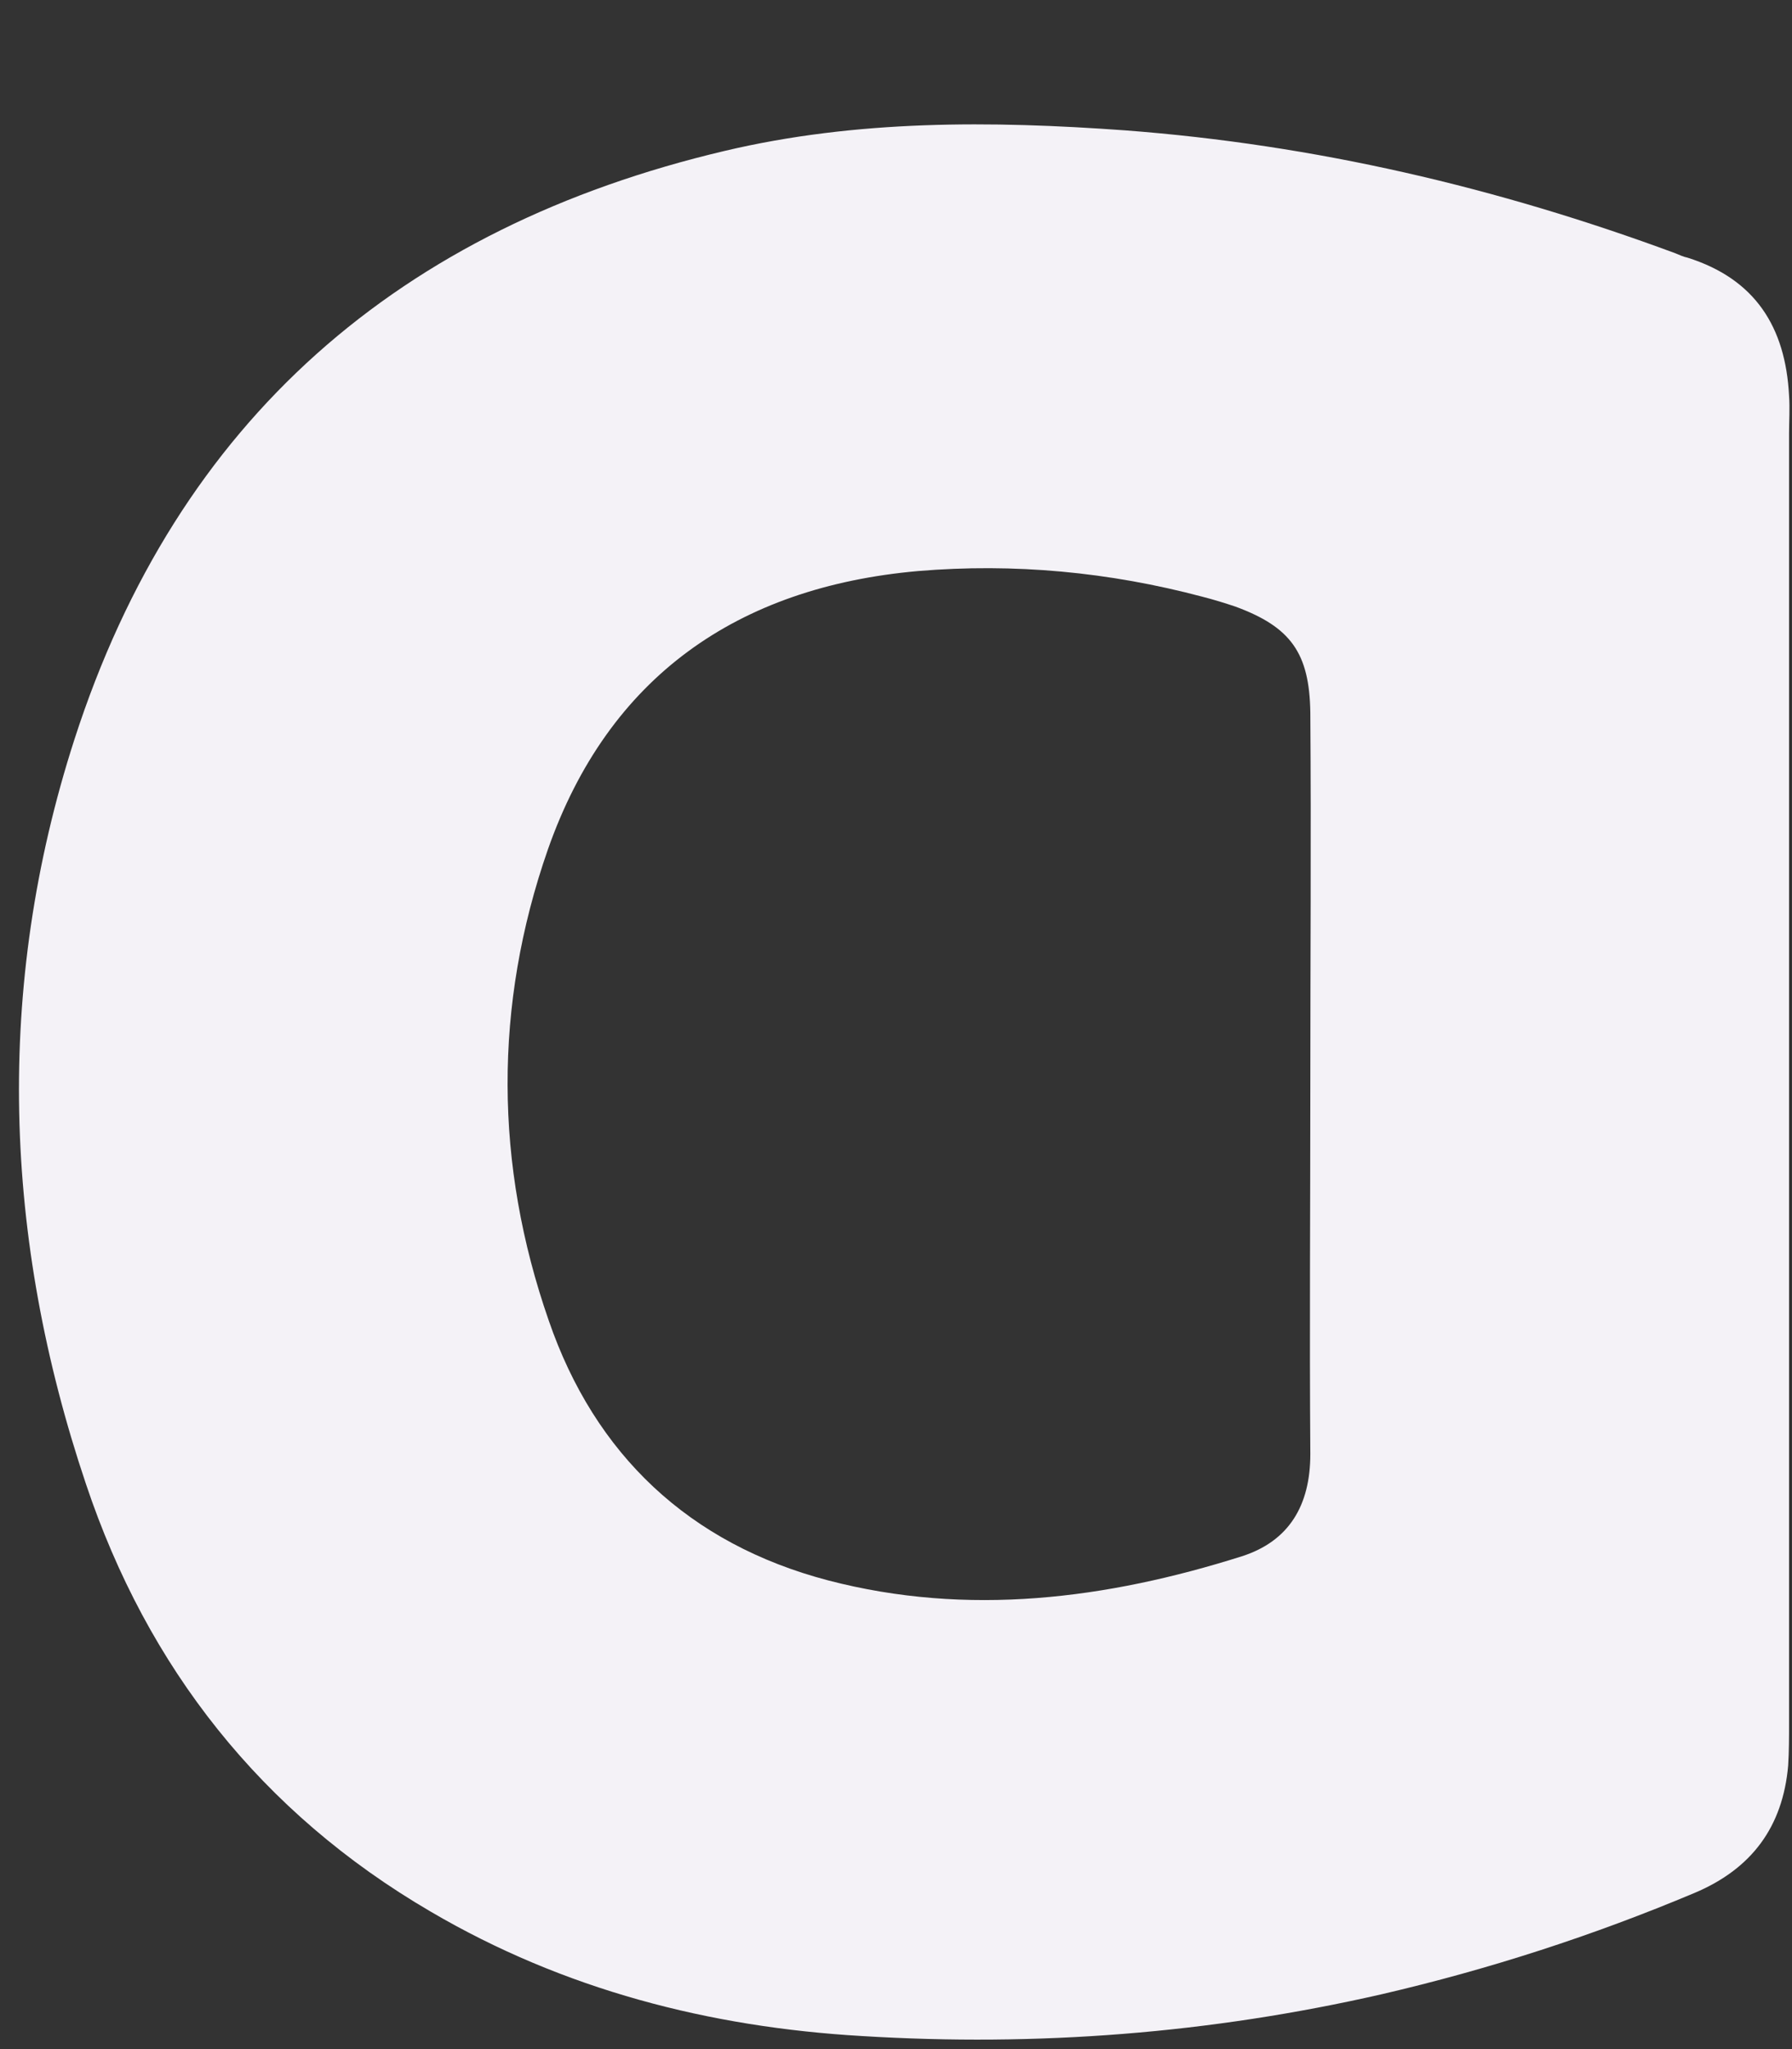 <svg width="14" height="16" viewBox="0 0 14 16" fill="none" xmlns="http://www.w3.org/2000/svg">
<rect x="0" y="0" width="14" height="16" fill="#333333" stroke="none"/>
<path d="M13.977 3.089C13.949 2.554 13.713 2.179 13.184 2.012C13.15 2.005 13.122 1.991 13.087 1.977C11.697 1.463 10.272 1.13 8.791 1.018C7.742 0.942 6.692 0.935 5.663 1.178C3.126 1.776 1.388 3.277 0.582 5.772C-0.044 7.711 0.026 9.671 0.672 11.589C1.152 13.021 2.042 14.154 3.362 14.925C4.405 15.537 5.545 15.829 6.734 15.898C8.103 15.982 9.452 15.878 10.793 15.572C11.634 15.377 12.448 15.113 13.24 14.78C13.685 14.592 13.928 14.265 13.97 13.786C13.977 13.674 13.977 13.563 13.977 13.452C13.977 11.77 13.977 10.081 13.977 8.399C13.977 6.724 13.977 5.049 13.977 3.381C13.977 3.291 13.984 3.187 13.977 3.089ZM9.702 12.152C8.645 12.486 7.561 12.625 6.469 12.34C5.385 12.055 4.648 11.36 4.287 10.311C3.863 9.094 3.856 7.85 4.28 6.634C4.753 5.286 5.76 4.584 7.172 4.459C7.922 4.396 8.666 4.466 9.396 4.66C9.479 4.681 9.57 4.709 9.653 4.737C10.084 4.896 10.23 5.098 10.237 5.564C10.244 6.537 10.237 7.503 10.237 8.476C10.237 9.435 10.23 10.394 10.237 11.353C10.237 11.756 10.07 12.034 9.702 12.152Z" fill="#F4F2F7"/>
</svg>
